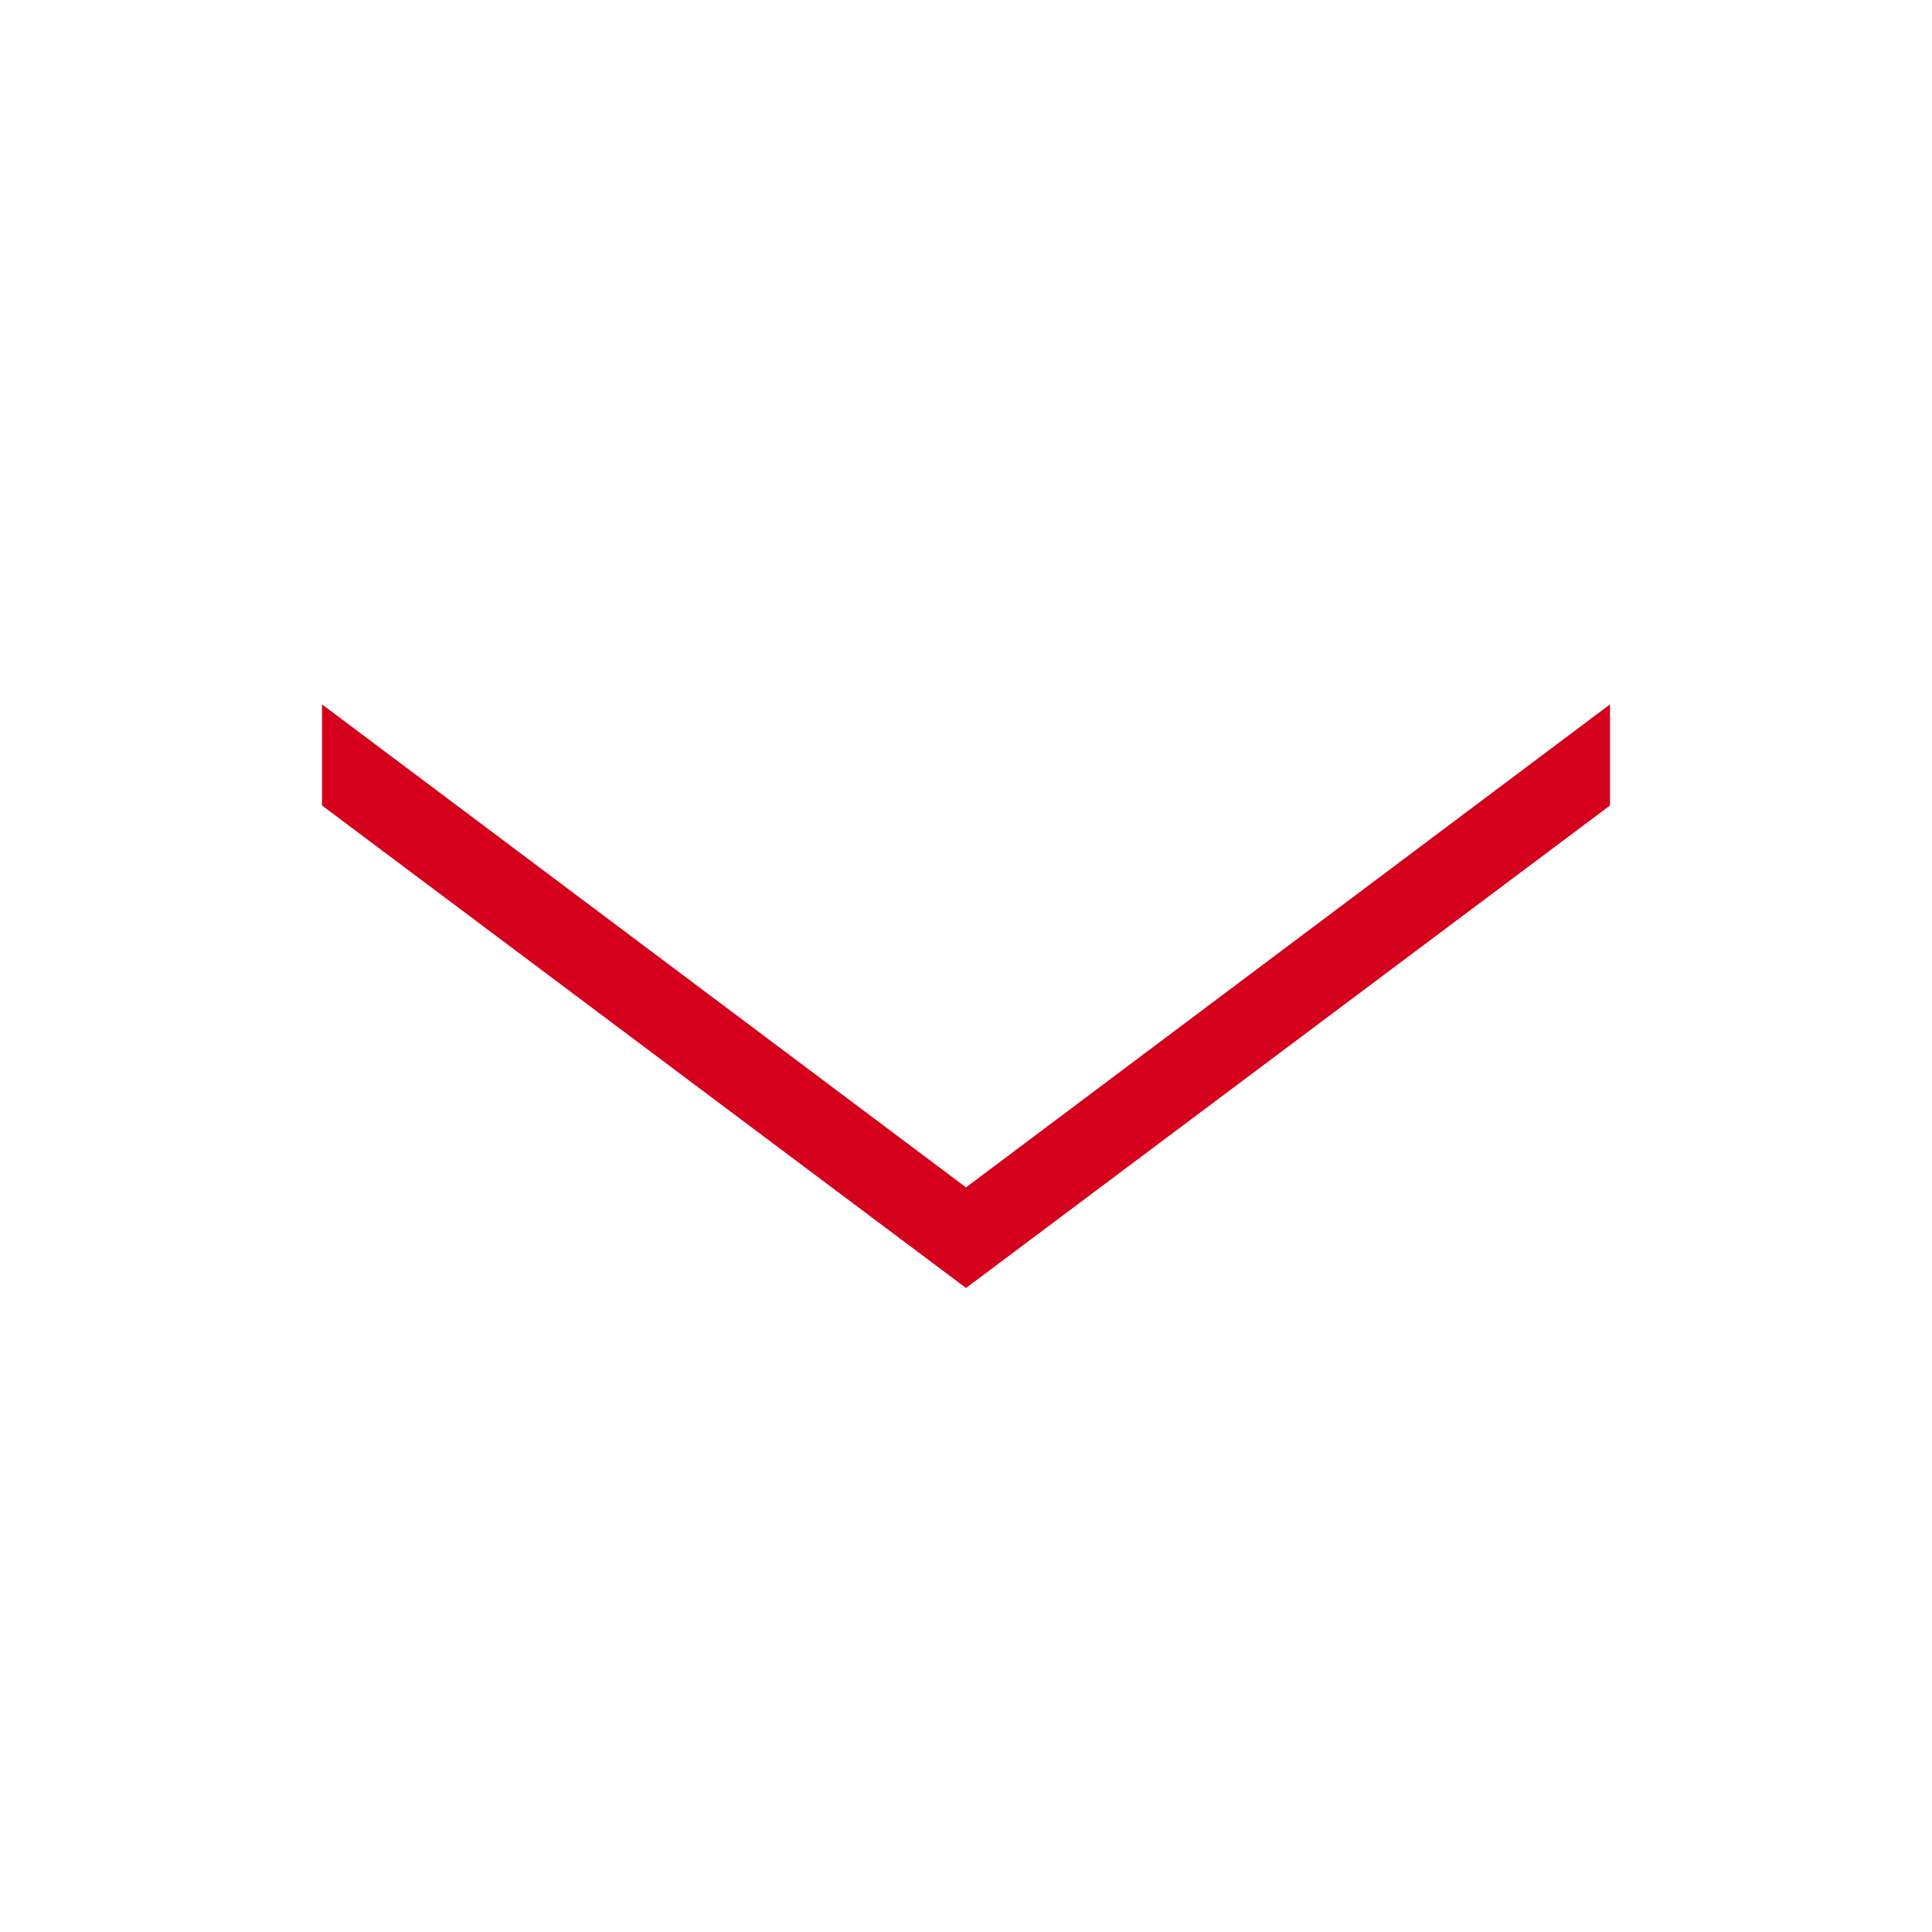 <?xml version="1.0" standalone="no"?>
<!DOCTYPE svg PUBLIC "-//W3C//DTD SVG 1.1//EN" "http://www.w3.org/Graphics/SVG/1.1/DTD/svg11.dtd">
<svg t="1627872448023" class="icon" viewBox="0 0 1024 1024" version="1.1" xmlns="http://www.w3.org/2000/svg" p-id="26143" xmlns:xlink="http://www.w3.org/1999/xlink" width="16" height="16">
<defs>
  <style type="text/css">
  path{
    fill: #D5001C
  }
  @font-face { font-weight: 400; font-style: normal; font-family: Circular-Loom; src: url("https://cdn.loom.com/assets/fonts/circular/CircularXXWeb-Book-cd7d2bcec649b1243839a15d5eb8f0a3.woff2") format("woff2"); }
  @font-face { font-weight: 500; font-style: normal; font-family: Circular-Loom; src: url("https://cdn.loom.com/assets/fonts/circular/CircularXXWeb-Medium-d74eac43c78bd5852478998ce63dceb3.woff2") format("woff2"); }
  @font-face { font-weight: 700; font-style: normal; font-family: Circular-Loom; src: url("https://cdn.loom.com/assets/fonts/circular/CircularXXWeb-Bold-83b8ceaf77f49c7cffa44107561909e4.woff2") format("woff2"); }
  @font-face { font-weight: 900; font-style: normal; font-family: Circular-Loom; src: url("https://cdn.loom.com/assets/fonts/circular/CircularXXWeb-Black-bf067ecb8aa777ceb6df7d72226febca.woff2") format("woff2"); }
  </style>
</defs>
<path style="fill: #D5001C" d="M853.333 373.333l-341.333 256-341.333-256v53.589L512 682.667l341.333-255.744V373.333z" p-id="26144"></path></svg>
